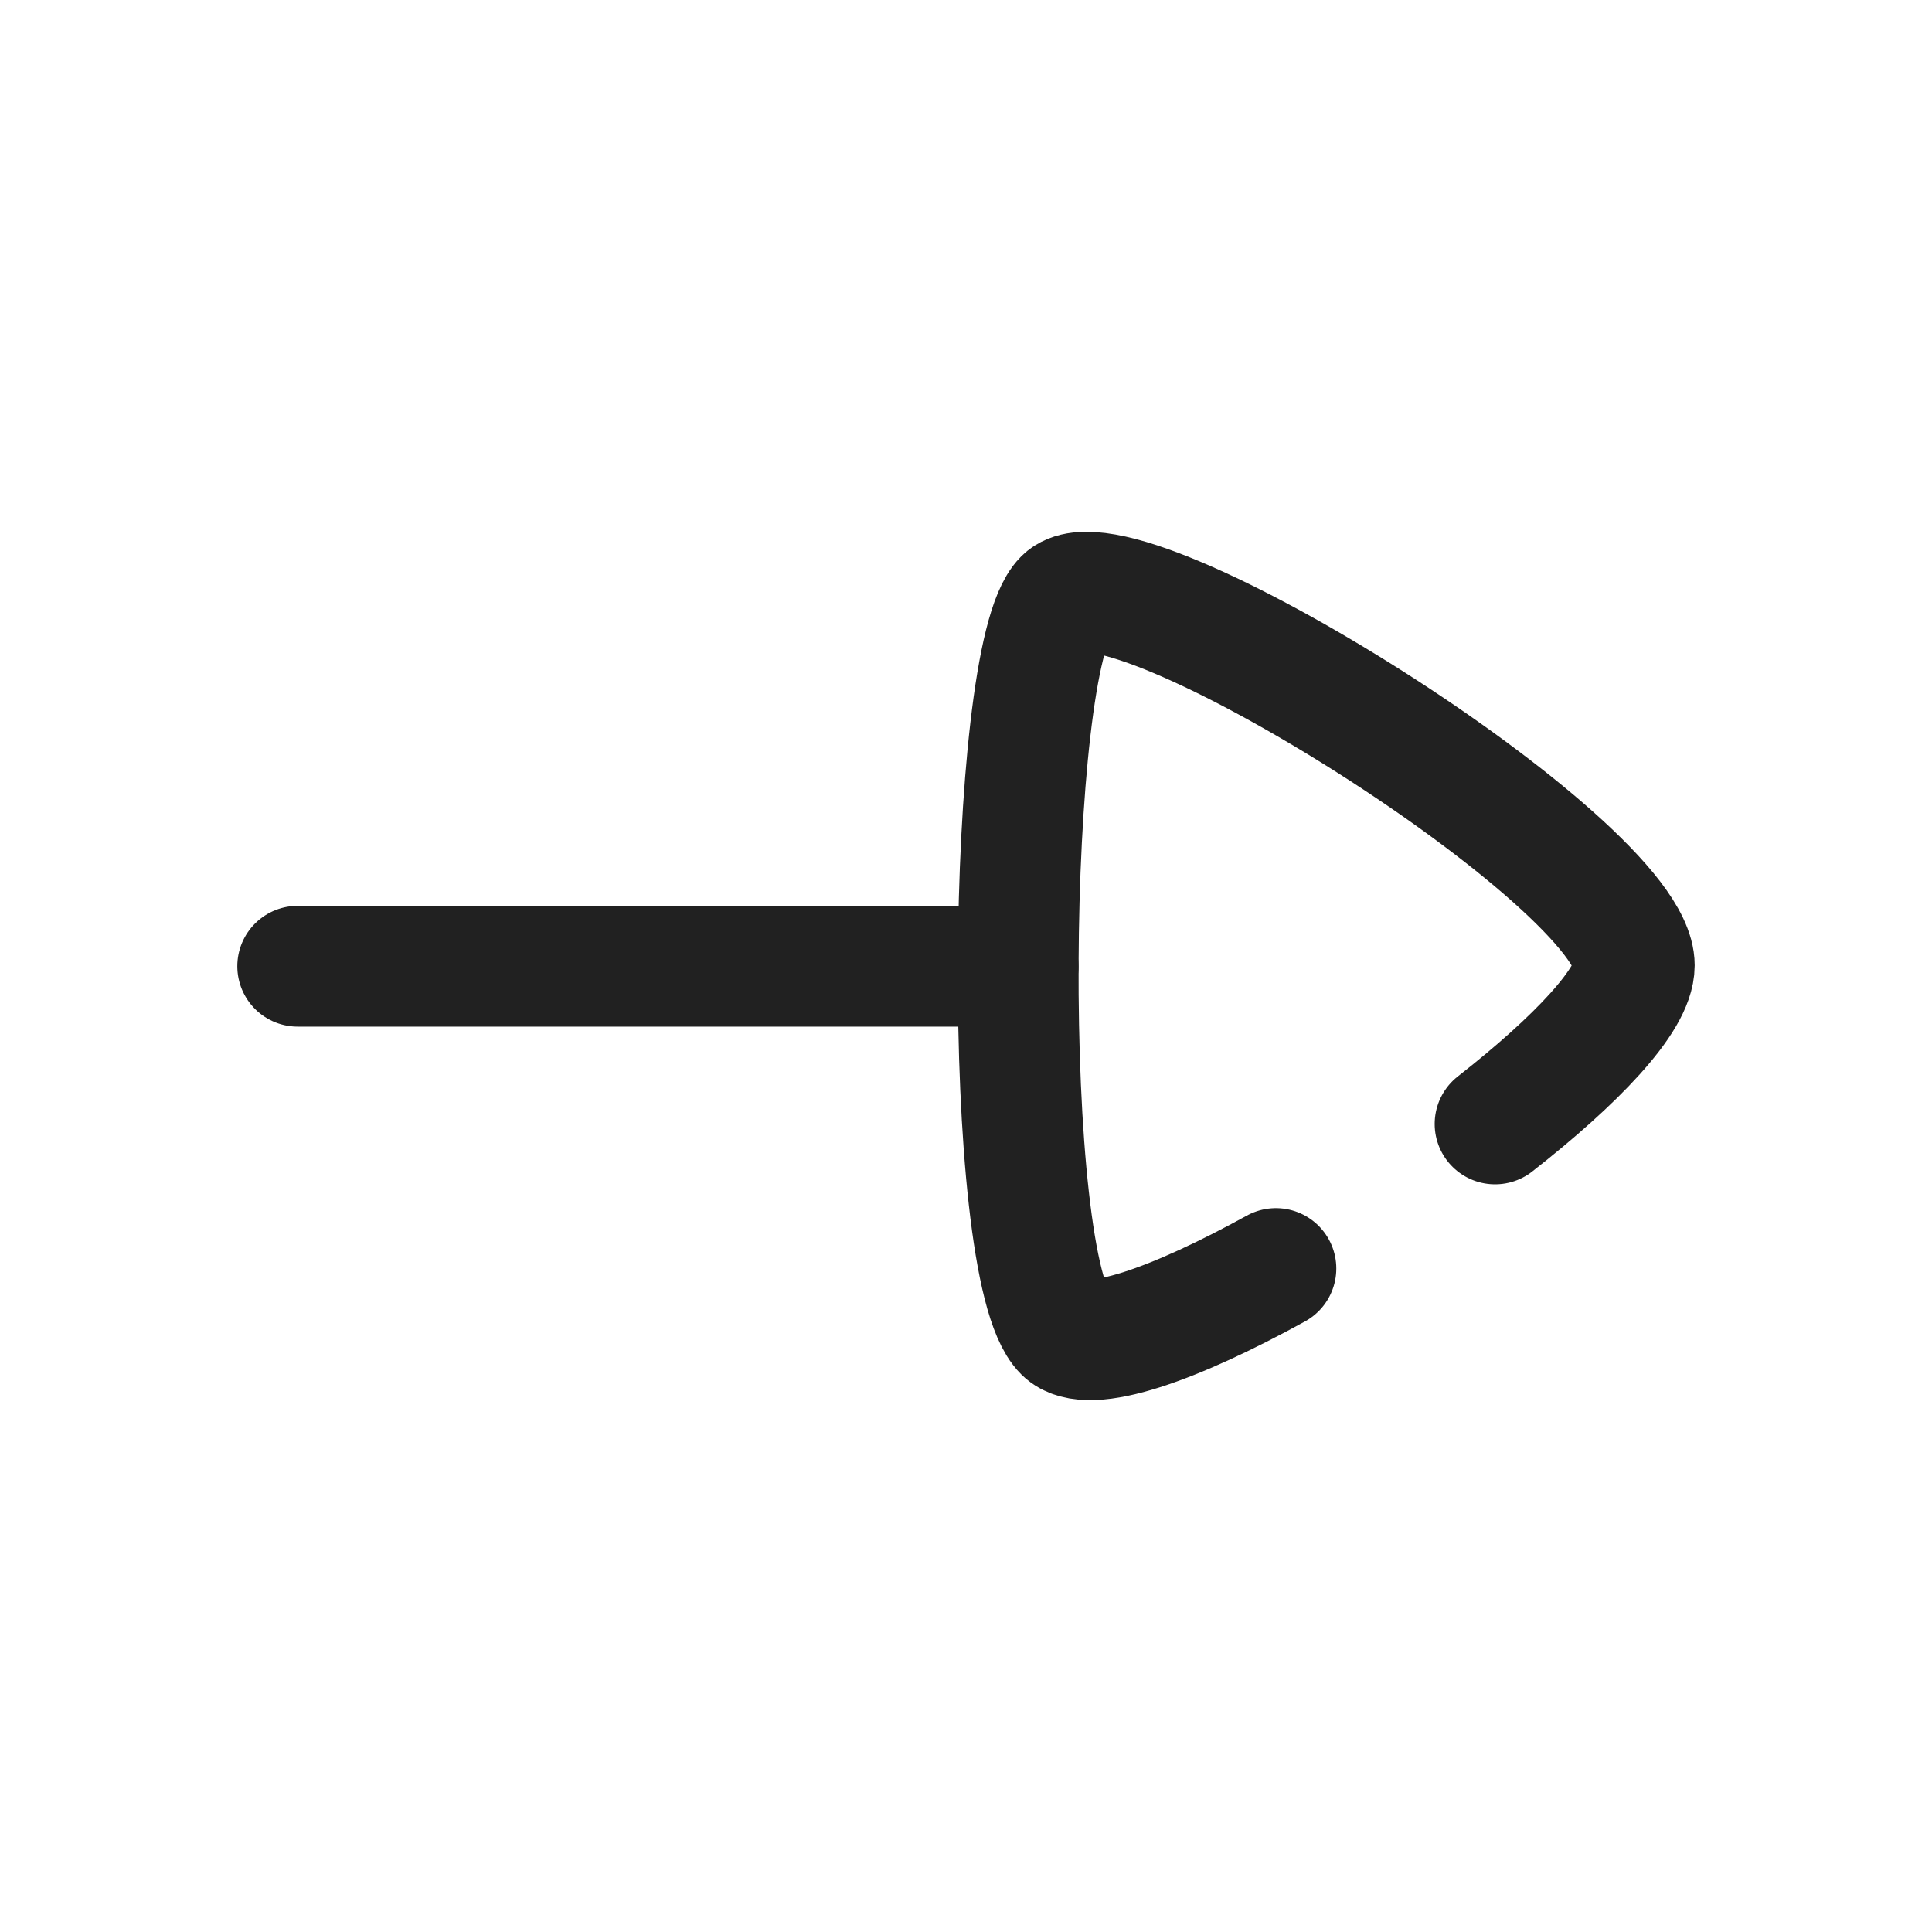 <svg width="24" height="24" viewBox="0 0 24 24" fill="none" xmlns="http://www.w3.org/2000/svg">
<path d="M12.648 12.003H3.698" stroke="#212121" stroke-width="1.5" stroke-linecap="round" stroke-linejoin="round"/>
<path d="M18.572 13.962C19.569 13.181 20.302 12.422 20.302 11.992C20.302 10.732 13.938 6.722 13.216 7.442C12.494 8.162 12.425 15.752 13.216 16.542C13.517 16.842 14.609 16.441 15.85 15.758" stroke="#212121" stroke-width="1.5" stroke-linecap="round" stroke-linejoin="round"/>
</svg>
